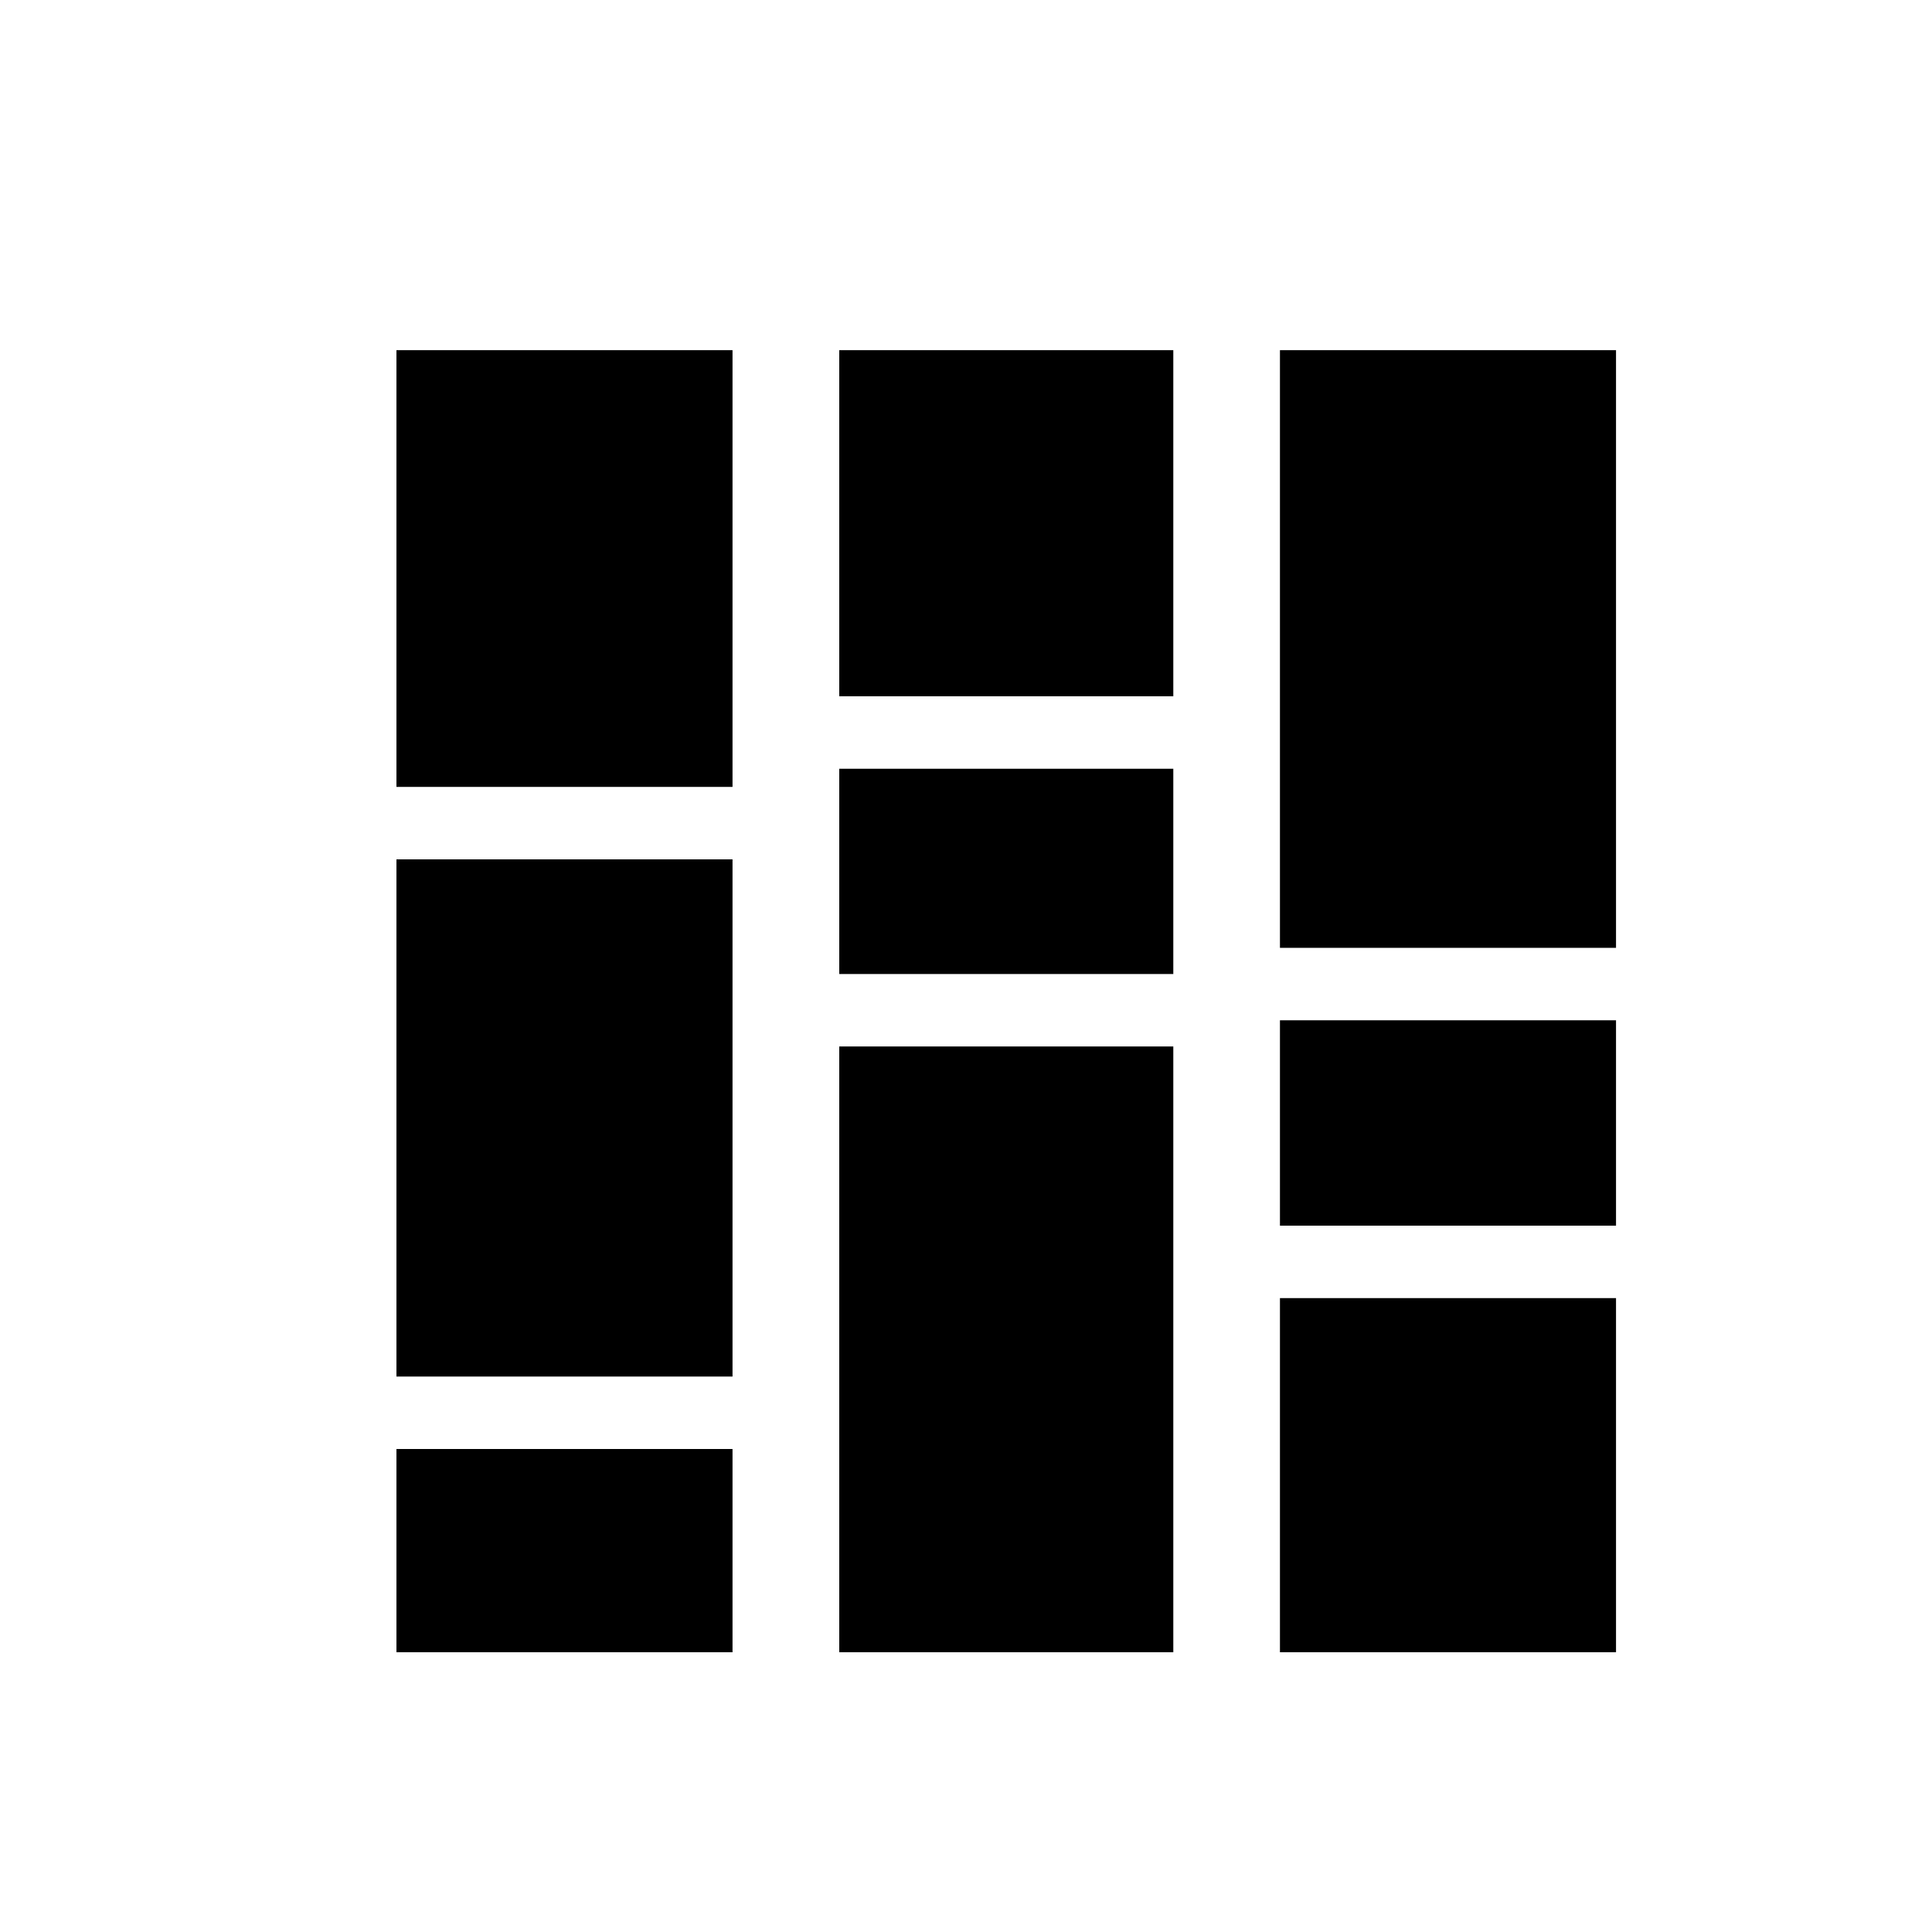 <svg xmlns="http://www.w3.org/2000/svg" height="20" width="20"><path d="M4.104 14.25V8.896H7.583V14.25ZM4.104 17.104V15H7.583V17.104ZM4.104 8.146V3.625H7.583V8.146ZM13.25 17.104V13.438H16.729V17.104ZM13.25 12.688V10.562H16.729V12.688ZM13.25 9.812V3.625H16.729V9.812ZM8.688 17.104V10.833H12.146V17.104ZM8.688 10.083V7.958H12.146V10.083ZM8.688 7.208V3.625H12.146V7.208Z"/></svg>